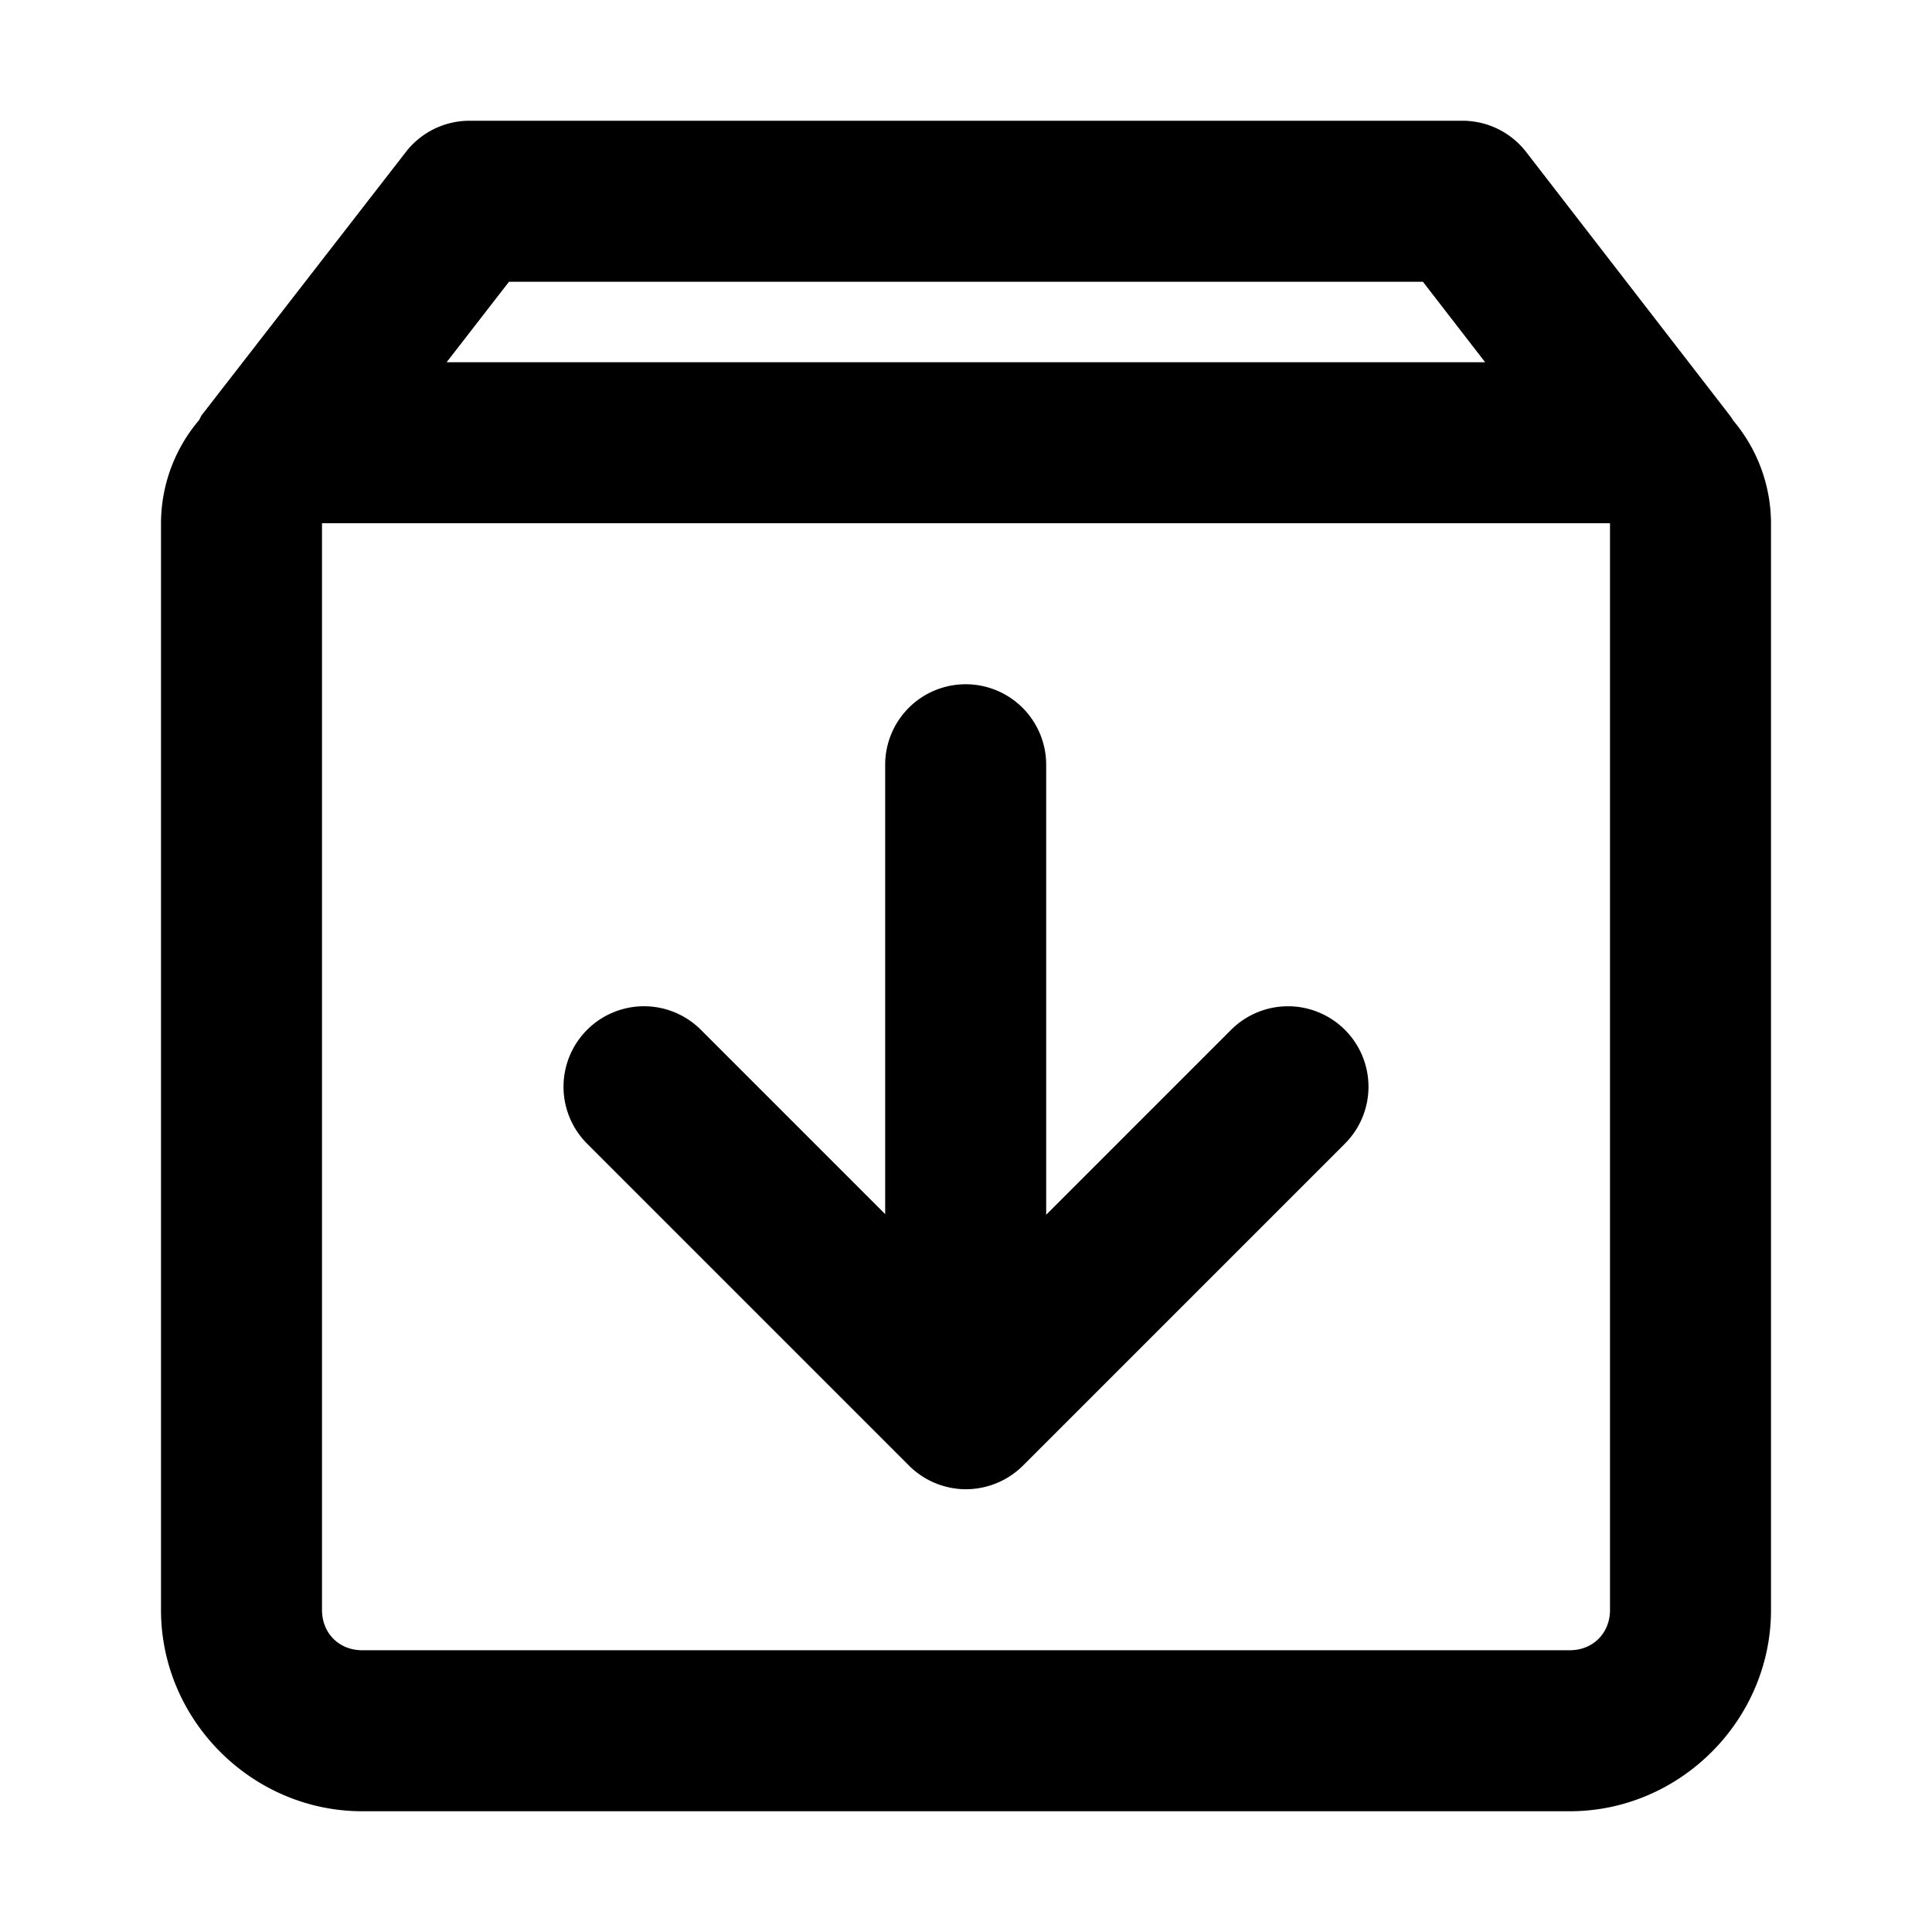 <svg xmlns="http://www.w3.org/2000/svg" width="48" height="48" viewBox="0 0 48 48"><path d="M11.666 3a2 2 0 0 0-1.58.773l-5.082 6.551-.057.112A3.97 3.97 0 0 0 4 13v27c0 2.738 2.262 5 5 5h30c2.738 0 5-2.262 5-5V13a3.97 3.97 0 0 0-.936-2.549 2 2 0 0 0-.082-.123l-5.066-6.553A2 2 0 0 0 36.334 3zm.98 4h22.706l1.546 2H11.096zM8 13h32v27c0 .576-.424 1-1 1H9c-.576 0-1-.424-1-1zm15.992 4a2 2 0 0 0-2 2v11.164l-4.578-4.578A2 2 0 0 0 16 25a2 2 0 0 0-1.414.586 2 2 0 0 0 0 2.828l7.967 7.967a2 2 0 0 0 .93.55A2 2 0 0 0 24 37a2 2 0 0 0 .51-.068 2 2 0 0 0 .904-.518l8-8a2 2 0 0 0 0-2.828 2 2 0 0 0-2.828 0l-4.594 4.594V19a2 2 0 0 0-2-2z"/></svg>